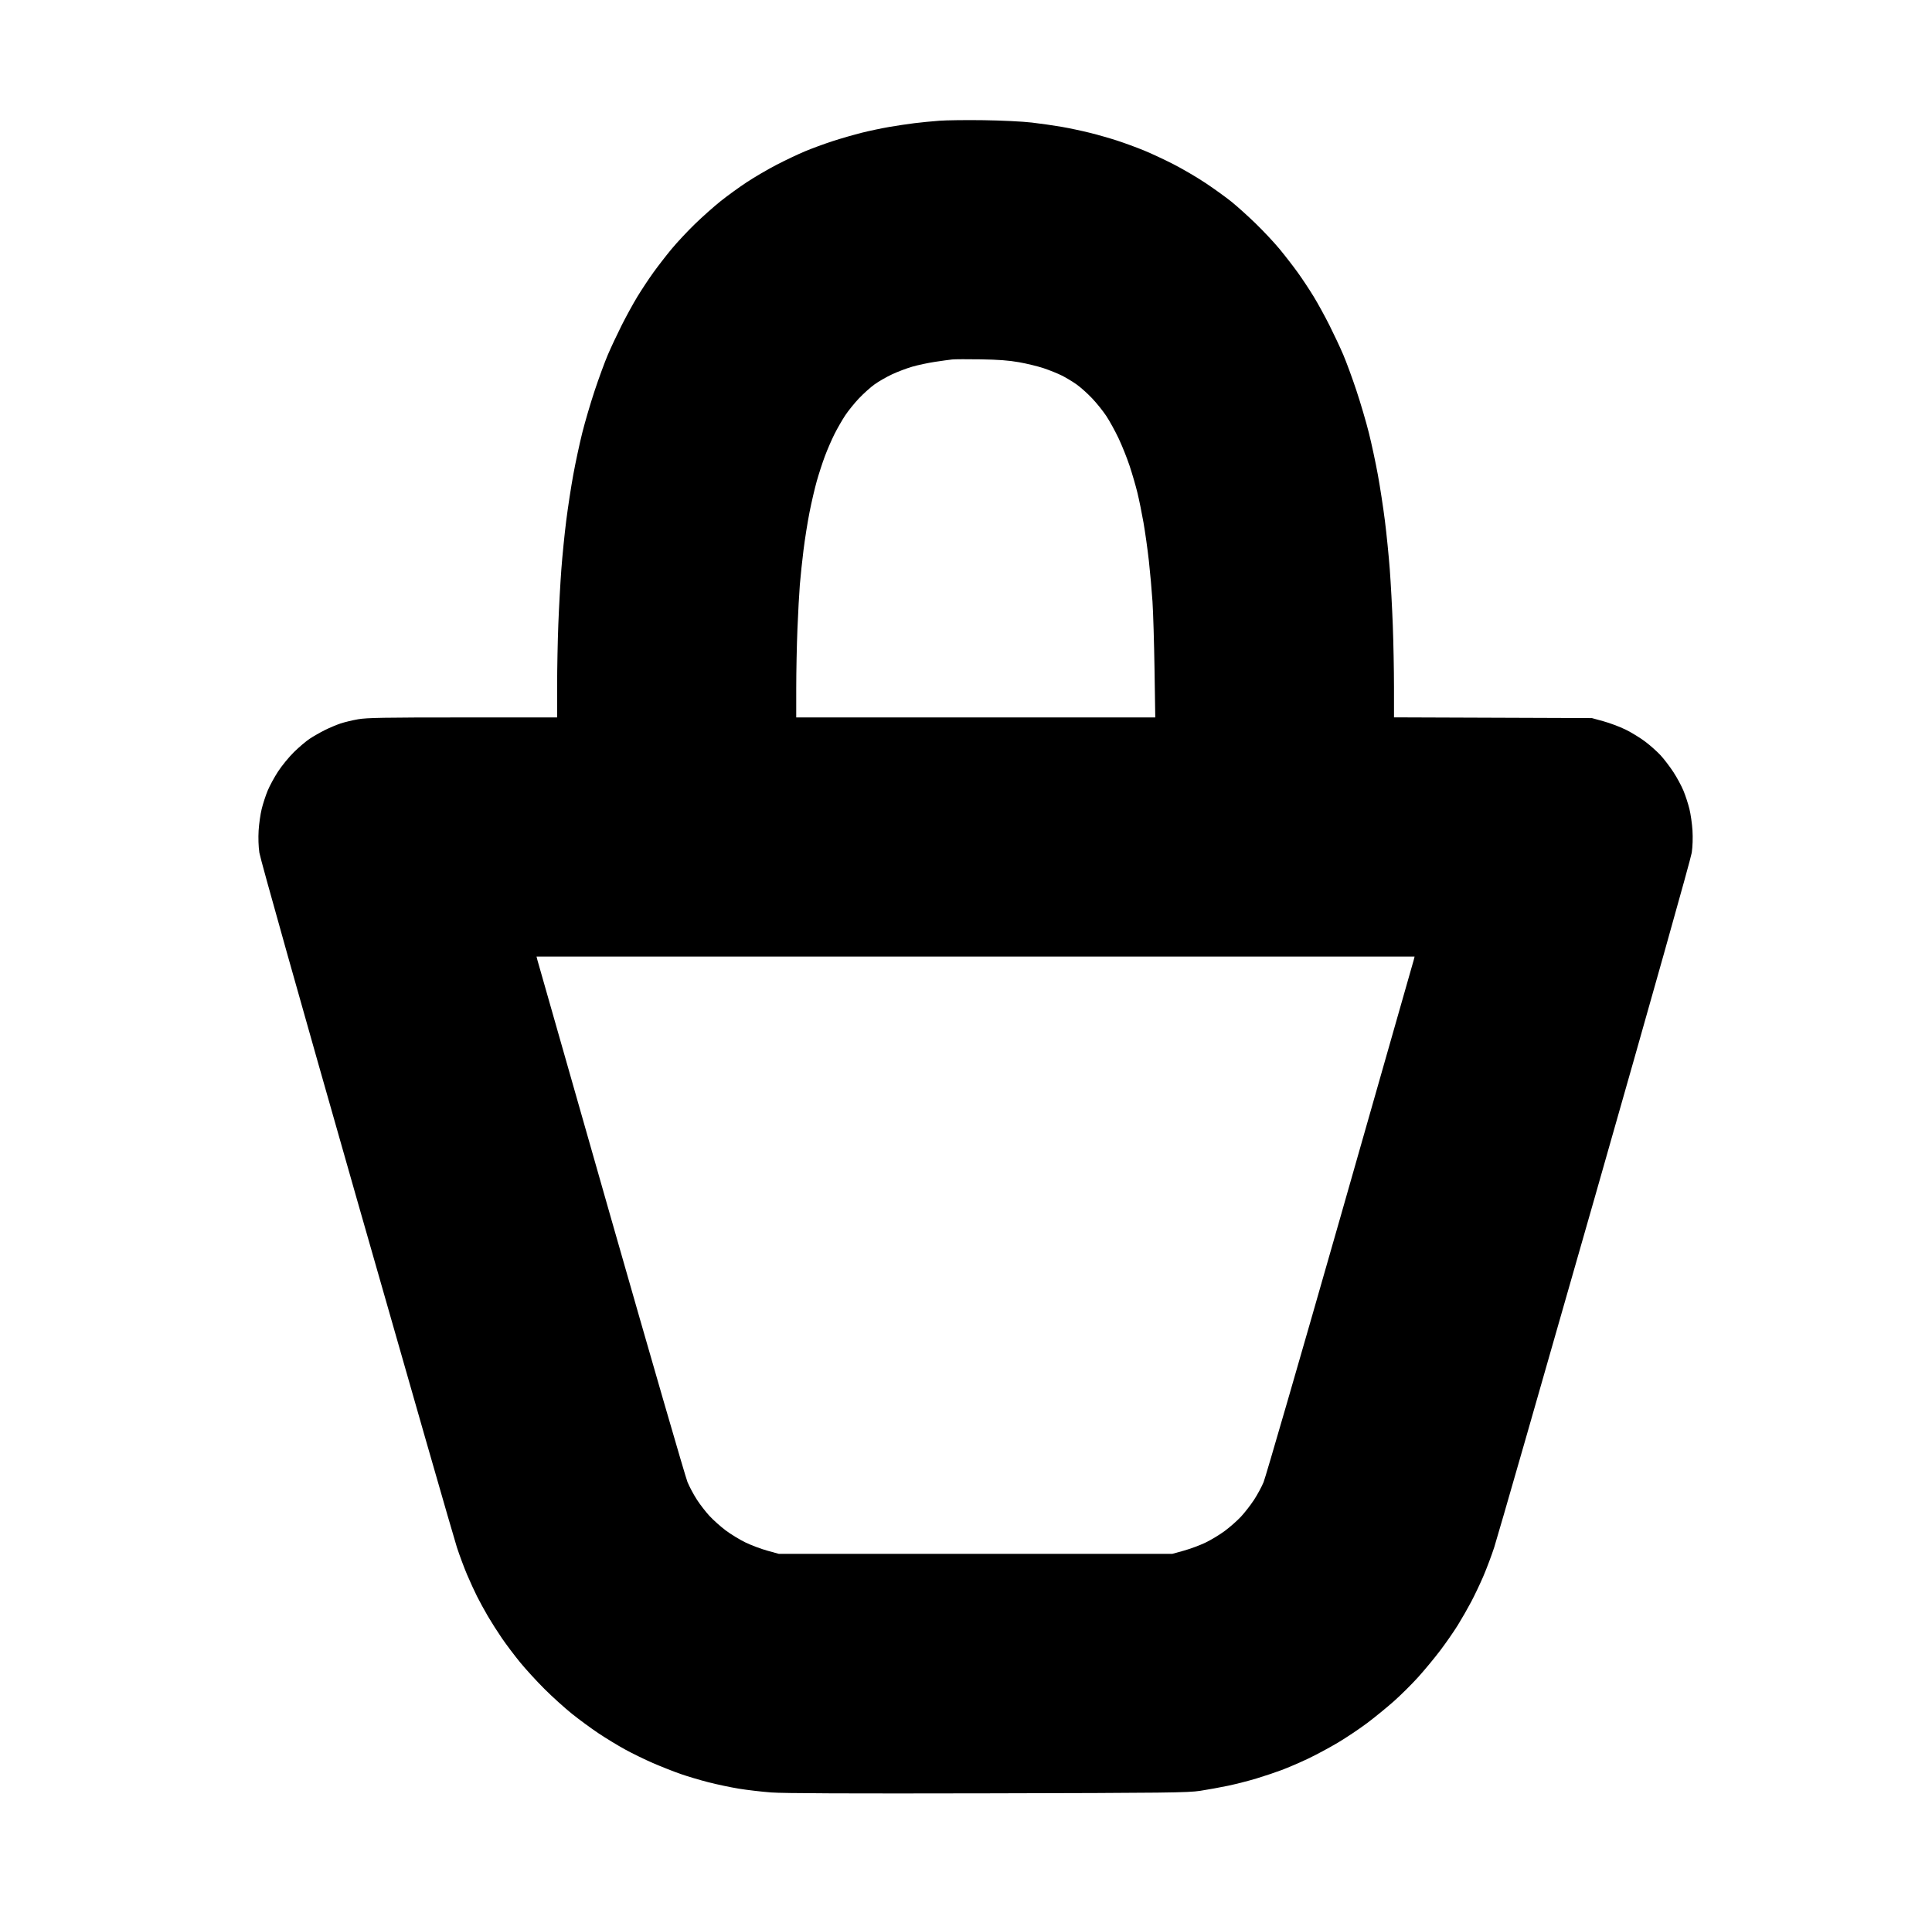 <?xml version="1.0" standalone="no"?>
<!DOCTYPE svg PUBLIC "-//W3C//DTD SVG 1.1//EN" "http://www.w3.org/Graphics/SVG/1.1/DTD/svg11.dtd" >
<svg xmlns="http://www.w3.org/2000/svg" xmlns:xlink="http://www.w3.org/1999/xlink" version="1.1" viewBox="-10 0 1010 1000">
  <g transform="matrix(1 0 0 -1 0 800)">
   <path fill="currentColor"
d="M504.375 737.171c9.411 -0.138 20.206 -0.667 25 -1.228c4.641 -0.541 11.672 -1.548 15.625 -2.235c3.953 -0.687 10.562 -2.088 14.688 -3.113s10.594 -2.872 14.375 -4.104s9.969 -3.5 13.75 -5.04
c3.781 -1.539 10.812 -4.815 15.624 -7.28c4.812 -2.466 12.406 -6.919 16.875 -9.896c4.47 -2.978 10.517 -7.337 13.438 -9.688s8.628 -7.486 12.679 -11.413c4.052 -3.927 9.677 -9.931 12.5 -13.344
c2.824 -3.413 7.089 -8.919 9.478 -12.236c2.39 -3.316 6.144 -8.983 8.342 -12.593c2.199 -3.609 5.921 -10.39 8.271 -15.066c2.352 -4.678 5.586 -11.568 7.189 -15.312c1.604 -3.745 4.694 -12.152 6.868 -18.684
c2.175 -6.531 5.113 -16.516 6.53 -22.188c1.418 -5.672 3.53 -15.516 4.694 -21.875s2.825 -17.188 3.69 -24.062s2.01 -18.266 2.542 -25.312c0.533 -7.047 1.248 -20.266 1.588 -29.375
c0.341 -9.109 0.622 -23.653 0.624 -32.32l0.004 -15.757l51.719 -0.191l51.719 -0.191l6.067 -1.665c3.337 -0.916 8.532 -2.869 11.545 -4.341c3.012 -1.471 7.635 -4.303 10.274 -6.29
c2.638 -1.988 6.28 -5.232 8.094 -7.211c1.813 -1.978 4.809 -5.909 6.656 -8.735c1.847 -2.827 4.206 -7.187 5.242 -9.688c1.037 -2.502 2.438 -6.798 3.115 -9.548s1.401 -7.833 1.612 -11.296
c0.23 -3.807 0.079 -8.38 -0.383 -11.562c-0.45 -3.103 -21.301 -77.189 -50.732 -180.267c-27.481 -96.25 -51.119 -178.517 -52.528 -182.812c-1.408 -4.297 -3.944 -11.047 -5.637 -15
c-1.691 -3.953 -4.563 -10 -6.381 -13.438c-1.818 -3.438 -4.958 -8.922 -6.978 -12.188c-2.021 -3.266 -6.112 -9.172 -9.096 -13.125c-2.982 -3.953 -8.217 -10.285 -11.632 -14.07
c-3.415 -3.786 -9.23 -9.552 -12.924 -12.812c-3.693 -3.262 -9.937 -8.348 -13.873 -11.303c-3.938 -2.955 -10.766 -7.525 -15.174 -10.155c-4.408 -2.631 -11.503 -6.436 -15.767 -8.455
c-4.265 -2.021 -10.425 -4.671 -13.69 -5.89c-3.266 -1.22 -9.184 -3.2 -13.149 -4.402c-3.966 -1.201 -10.61 -2.902 -14.763 -3.779c-4.153 -0.877 -10.752 -2.08 -14.663 -2.673
c-6.468 -0.98 -16.547 -1.1 -111.175 -1.312c-72.632 -0.162 -106.8 -0.022 -113.125 0.463c-4.984 0.383 -12.578 1.271 -16.875 1.973c-4.297 0.703 -11.469 2.217 -15.938 3.363
c-4.469 1.147 -11.065 3.114 -14.658 4.372s-10.026 3.799 -14.297 5.646c-4.27 1.848 -10.893 5.081 -14.717 7.186s-10.047 5.896 -13.828 8.425s-9.969 7.074 -13.75 10.099c-3.781 3.025 -10.262 8.878 -14.4 13.007
c-4.139 4.128 -9.932 10.459 -12.874 14.068c-2.941 3.609 -7.18 9.234 -9.417 12.5c-2.236 3.266 -5.521 8.421 -7.299 11.456c-1.778 3.034 -4.325 7.689 -5.66 10.344c-1.334 2.654 -3.68 7.766 -5.212 11.357
s-3.938 10.046 -5.349 14.343s-25.049 86.562 -52.53 182.812c-29.432 103.077 -50.282 177.164 -50.732 180.267c-0.462 3.183 -0.613 7.756 -0.383 11.562c0.211 3.463 0.936 8.546 1.612 11.296s2.078 7.046 3.115 9.548
c1.036 2.501 3.479 7.001 5.429 10c1.949 2.998 5.688 7.563 8.31 10.144c2.621 2.581 6.338 5.73 8.26 6.999s5.438 3.28 7.812 4.47c2.375 1.191 6.049 2.746 8.164 3.457s6.301 1.721 9.301 2.244
c4.573 0.798 13.421 0.951 54.748 0.951h49.293l0.008 16.406c0.005 9.023 0.286 23.578 0.626 32.344c0.339 8.766 1.053 21.703 1.584 28.75s1.675 18.438 2.54 25.312s2.526 17.703 3.69 24.062
s3.276 16.203 4.694 21.875c1.417 5.672 4.355 15.656 6.53 22.188c2.174 6.531 5.265 14.938 6.868 18.684c1.604 3.744 4.838 10.635 7.189 15.312c2.351 4.677 6.072 11.457 8.271 15.066
c2.198 3.609 5.952 9.276 8.342 12.593c2.389 3.317 6.658 8.828 9.487 12.248c2.828 3.419 8.36 9.333 12.294 13.143c3.933 3.811 9.995 9.194 13.472 11.964s9.565 7.178 13.53 9.796s10.942 6.699 15.506 9.069
c4.564 2.369 11.254 5.547 14.865 7.06c3.612 1.514 10.138 3.913 14.501 5.333c4.364 1.42 11.227 3.402 15.249 4.406c4.023 1.003 10.549 2.377 14.502 3.054c3.953 0.676 9.859 1.557 13.125 1.957
c3.266 0.401 9.031 0.968 12.812 1.259c3.781 0.292 14.328 0.423 23.438 0.29zM502.812 612.177c-6.875 0.109 -13.625 0.082 -15 -0.062c-1.375 -0.143 -5.445 -0.704 -9.044 -1.248
c-3.6 -0.543 -8.941 -1.683 -11.872 -2.531c-2.93 -0.849 -7.675 -2.645 -10.545 -3.989s-6.951 -3.682 -9.069 -5.193c-2.117 -1.511 -5.817 -4.821 -8.224 -7.356c-2.405 -2.535 -5.676 -6.59 -7.269 -9.011
s-4.093 -6.78 -5.556 -9.688c-1.464 -2.907 -3.714 -8.099 -5.001 -11.536s-3.209 -9.344 -4.271 -13.125c-1.061 -3.781 -2.761 -11.094 -3.776 -16.25c-1.017 -5.156 -2.425 -14.016 -3.129 -19.688
c-0.705 -5.672 -1.568 -13.828 -1.918 -18.125c-0.351 -4.297 -0.916 -14.703 -1.257 -23.125c-0.342 -8.422 -0.623 -22.273 -0.627 -30.781l-0.006 -15.469h93.849h93.849l-0.39 25.156
c-0.215 13.836 -0.693 29.797 -1.065 35.469c-0.371 5.672 -1.224 15.237 -1.895 21.257s-1.934 15.02 -2.807 20c-0.872 4.98 -2.306 12.009 -3.186 15.618s-2.723 9.938 -4.094 14.062
c-1.372 4.125 -3.964 10.594 -5.761 14.375s-4.655 8.984 -6.352 11.562c-1.697 2.578 -5.053 6.762 -7.458 9.297c-2.406 2.535 -6.062 5.807 -8.126 7.27c-2.064 1.464 -5.519 3.546 -7.676 4.627
c-2.158 1.082 -6.418 2.803 -9.466 3.823c-3.048 1.021 -8.876 2.442 -12.951 3.159c-5.414 0.951 -10.777 1.355 -19.91 1.501zM500 300h-229.511l0.428 -1.719c0.235 -0.945 17.582 -61.762 38.548 -135.146
c20.967 -73.385 38.943 -135.399 39.949 -137.812s3.184 -6.494 4.84 -9.072s4.647 -6.451 6.646 -8.607c1.999 -2.155 5.786 -5.541 8.416 -7.523c2.631 -1.981 7.247 -4.808 10.259 -6.278
c3.013 -1.472 8.208 -3.431 11.545 -4.353l6.067 -1.676h102.812h102.812l6.013 1.662c3.306 0.914 8.401 2.803 11.321 4.196s7.527 4.183 10.238 6.197c2.71 2.015 6.525 5.396 8.479 7.512
c1.953 2.117 4.97 6.01 6.704 8.652c1.734 2.642 3.984 6.8 5 9.239c1.017 2.439 19.001 64.478 39.968 137.863c20.966 73.385 38.312 134.201 38.548 135.146l0.428 1.719h-229.511h0.001z" />
  </g>

</svg>
